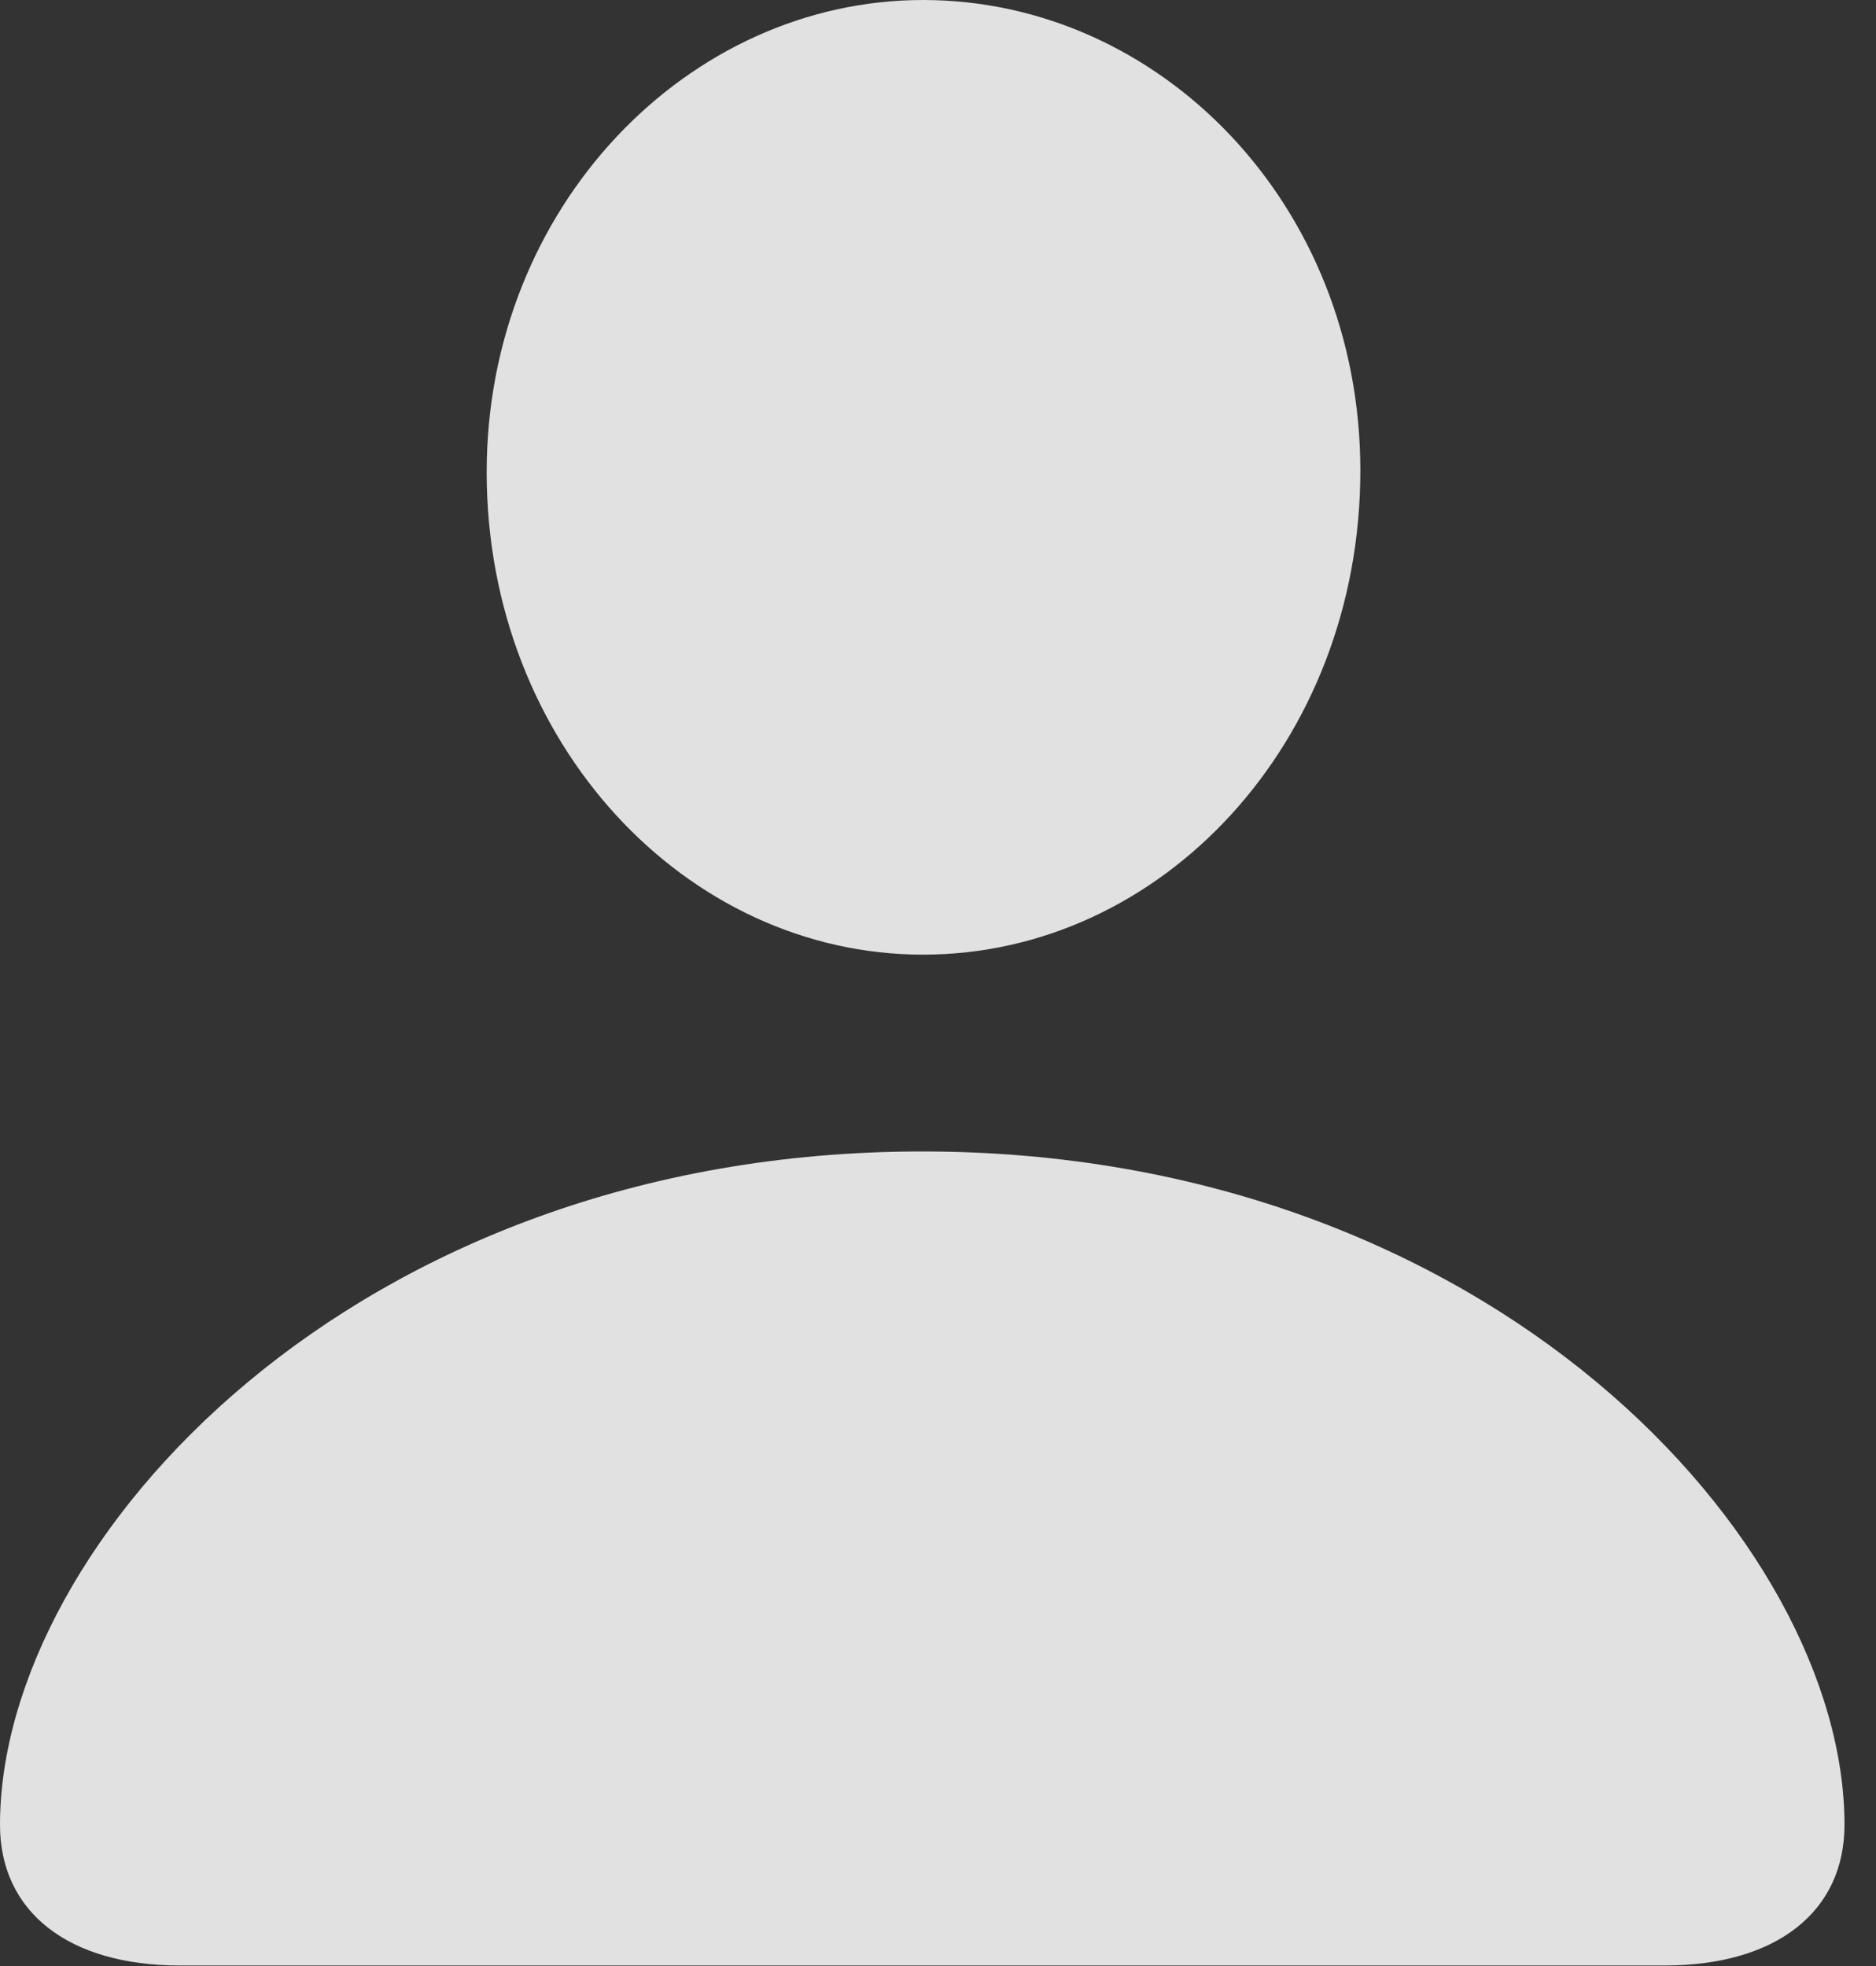 <?xml version="1.0" encoding="UTF-8"?>
<!--Generator: Apple Native CoreSVG 232.5-->
<!DOCTYPE svg
PUBLIC "-//W3C//DTD SVG 1.1//EN"
       "http://www.w3.org/Graphics/SVG/1.1/DTD/svg11.dtd">
<svg version="1.1" xmlns="http://www.w3.org/2000/svg" xmlns:xlink="http://www.w3.org/1999/xlink" width="21.494" height="22.529">
 <rect width="100%" height="100%" fill="#333333" stroke="none"/>
 <g>
  <rect height="22.529" opacity="0" width="21.494" x="0" y="0"/>
  <path d="M2.061 22.52L19.072 22.52C20.352 22.52 21.133 21.904 21.133 20.908C21.133 17.666 17.08 13.193 10.566 13.193C4.053 13.193 0 17.666 0 20.908C0 21.904 0.781 22.52 2.061 22.52ZM10.576 10.938C13.301 10.938 15.586 8.516 15.586 5.391C15.586 2.334 13.281 0 10.576 0C7.881 0 5.576 2.373 5.576 5.41C5.576 8.516 7.861 10.938 10.576 10.938Z" fill="#ffffff" fill-opacity="0.85"/>
 </g>
</svg>
